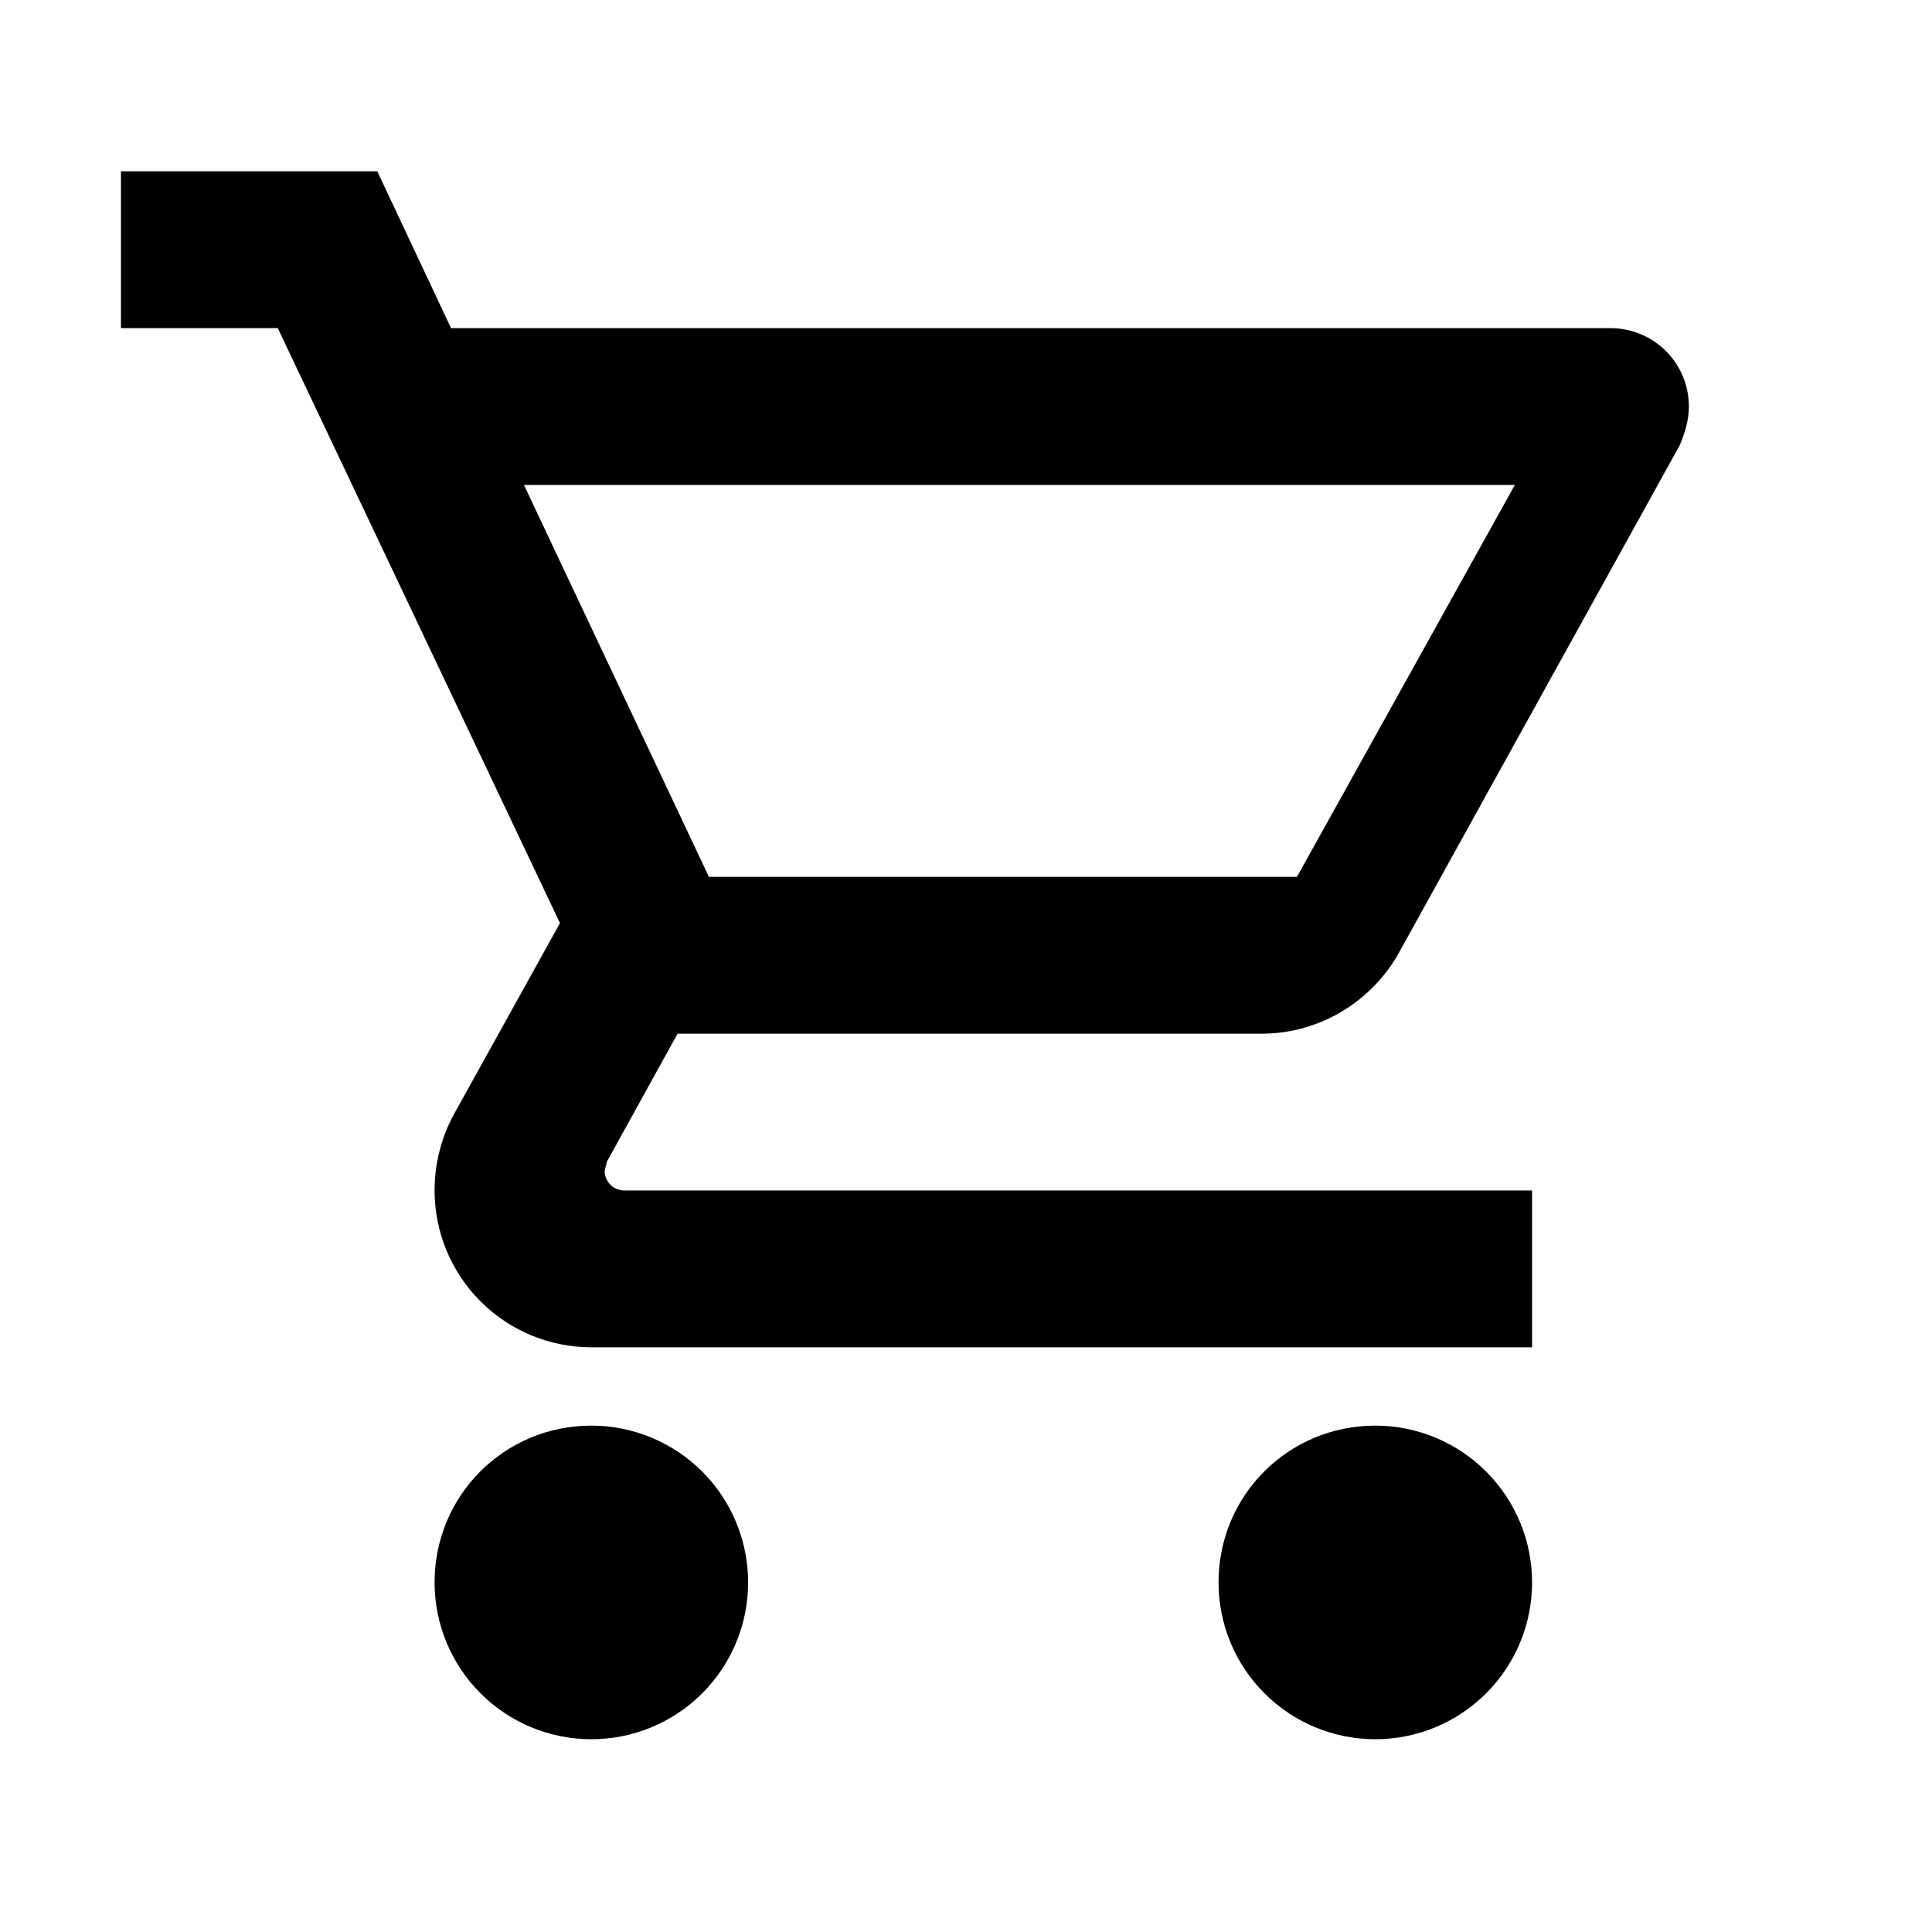 <svg width="31" height="31" viewBox="0 0 31 31" fill="none" xmlns="http://www.w3.org/2000/svg">
<path d="M22.068 22.875C22.735 22.875 23.375 23.141 23.846 23.612C24.318 24.084 24.583 24.724 24.583 25.391C24.583 26.059 24.318 26.698 23.846 27.17C23.375 27.642 22.735 27.907 22.068 27.907C21.4 27.907 20.76 27.642 20.289 27.17C19.817 26.698 19.552 26.059 19.552 25.391C19.552 23.995 20.671 22.875 22.068 22.875ZM1.941 2.749H6.054L7.237 5.265H25.841C26.175 5.265 26.495 5.397 26.731 5.633C26.967 5.869 27.099 6.189 27.099 6.523C27.099 6.737 27.036 6.951 26.948 7.152L22.445 15.29C22.017 16.058 21.187 16.586 20.244 16.586H10.872L9.74 18.636L9.702 18.787C9.702 18.871 9.736 18.951 9.795 19.01C9.853 19.069 9.933 19.102 10.017 19.102H24.583V21.618H9.489C8.821 21.618 8.181 21.353 7.71 20.881C7.238 20.409 6.973 19.769 6.973 19.102C6.973 18.662 7.086 18.247 7.275 17.894L8.985 14.812L4.457 5.265H1.941V2.749ZM9.489 22.875C10.156 22.875 10.796 23.141 11.268 23.612C11.739 24.084 12.004 24.724 12.004 25.391C12.004 26.059 11.739 26.698 11.268 27.17C10.796 27.642 10.156 27.907 9.489 27.907C8.821 27.907 8.181 27.642 7.71 27.17C7.238 26.698 6.973 26.059 6.973 25.391C6.973 23.995 8.092 22.875 9.489 22.875ZM20.81 14.07L24.307 7.781H8.407L11.375 14.07H20.81Z" fill="black"/>
</svg>
